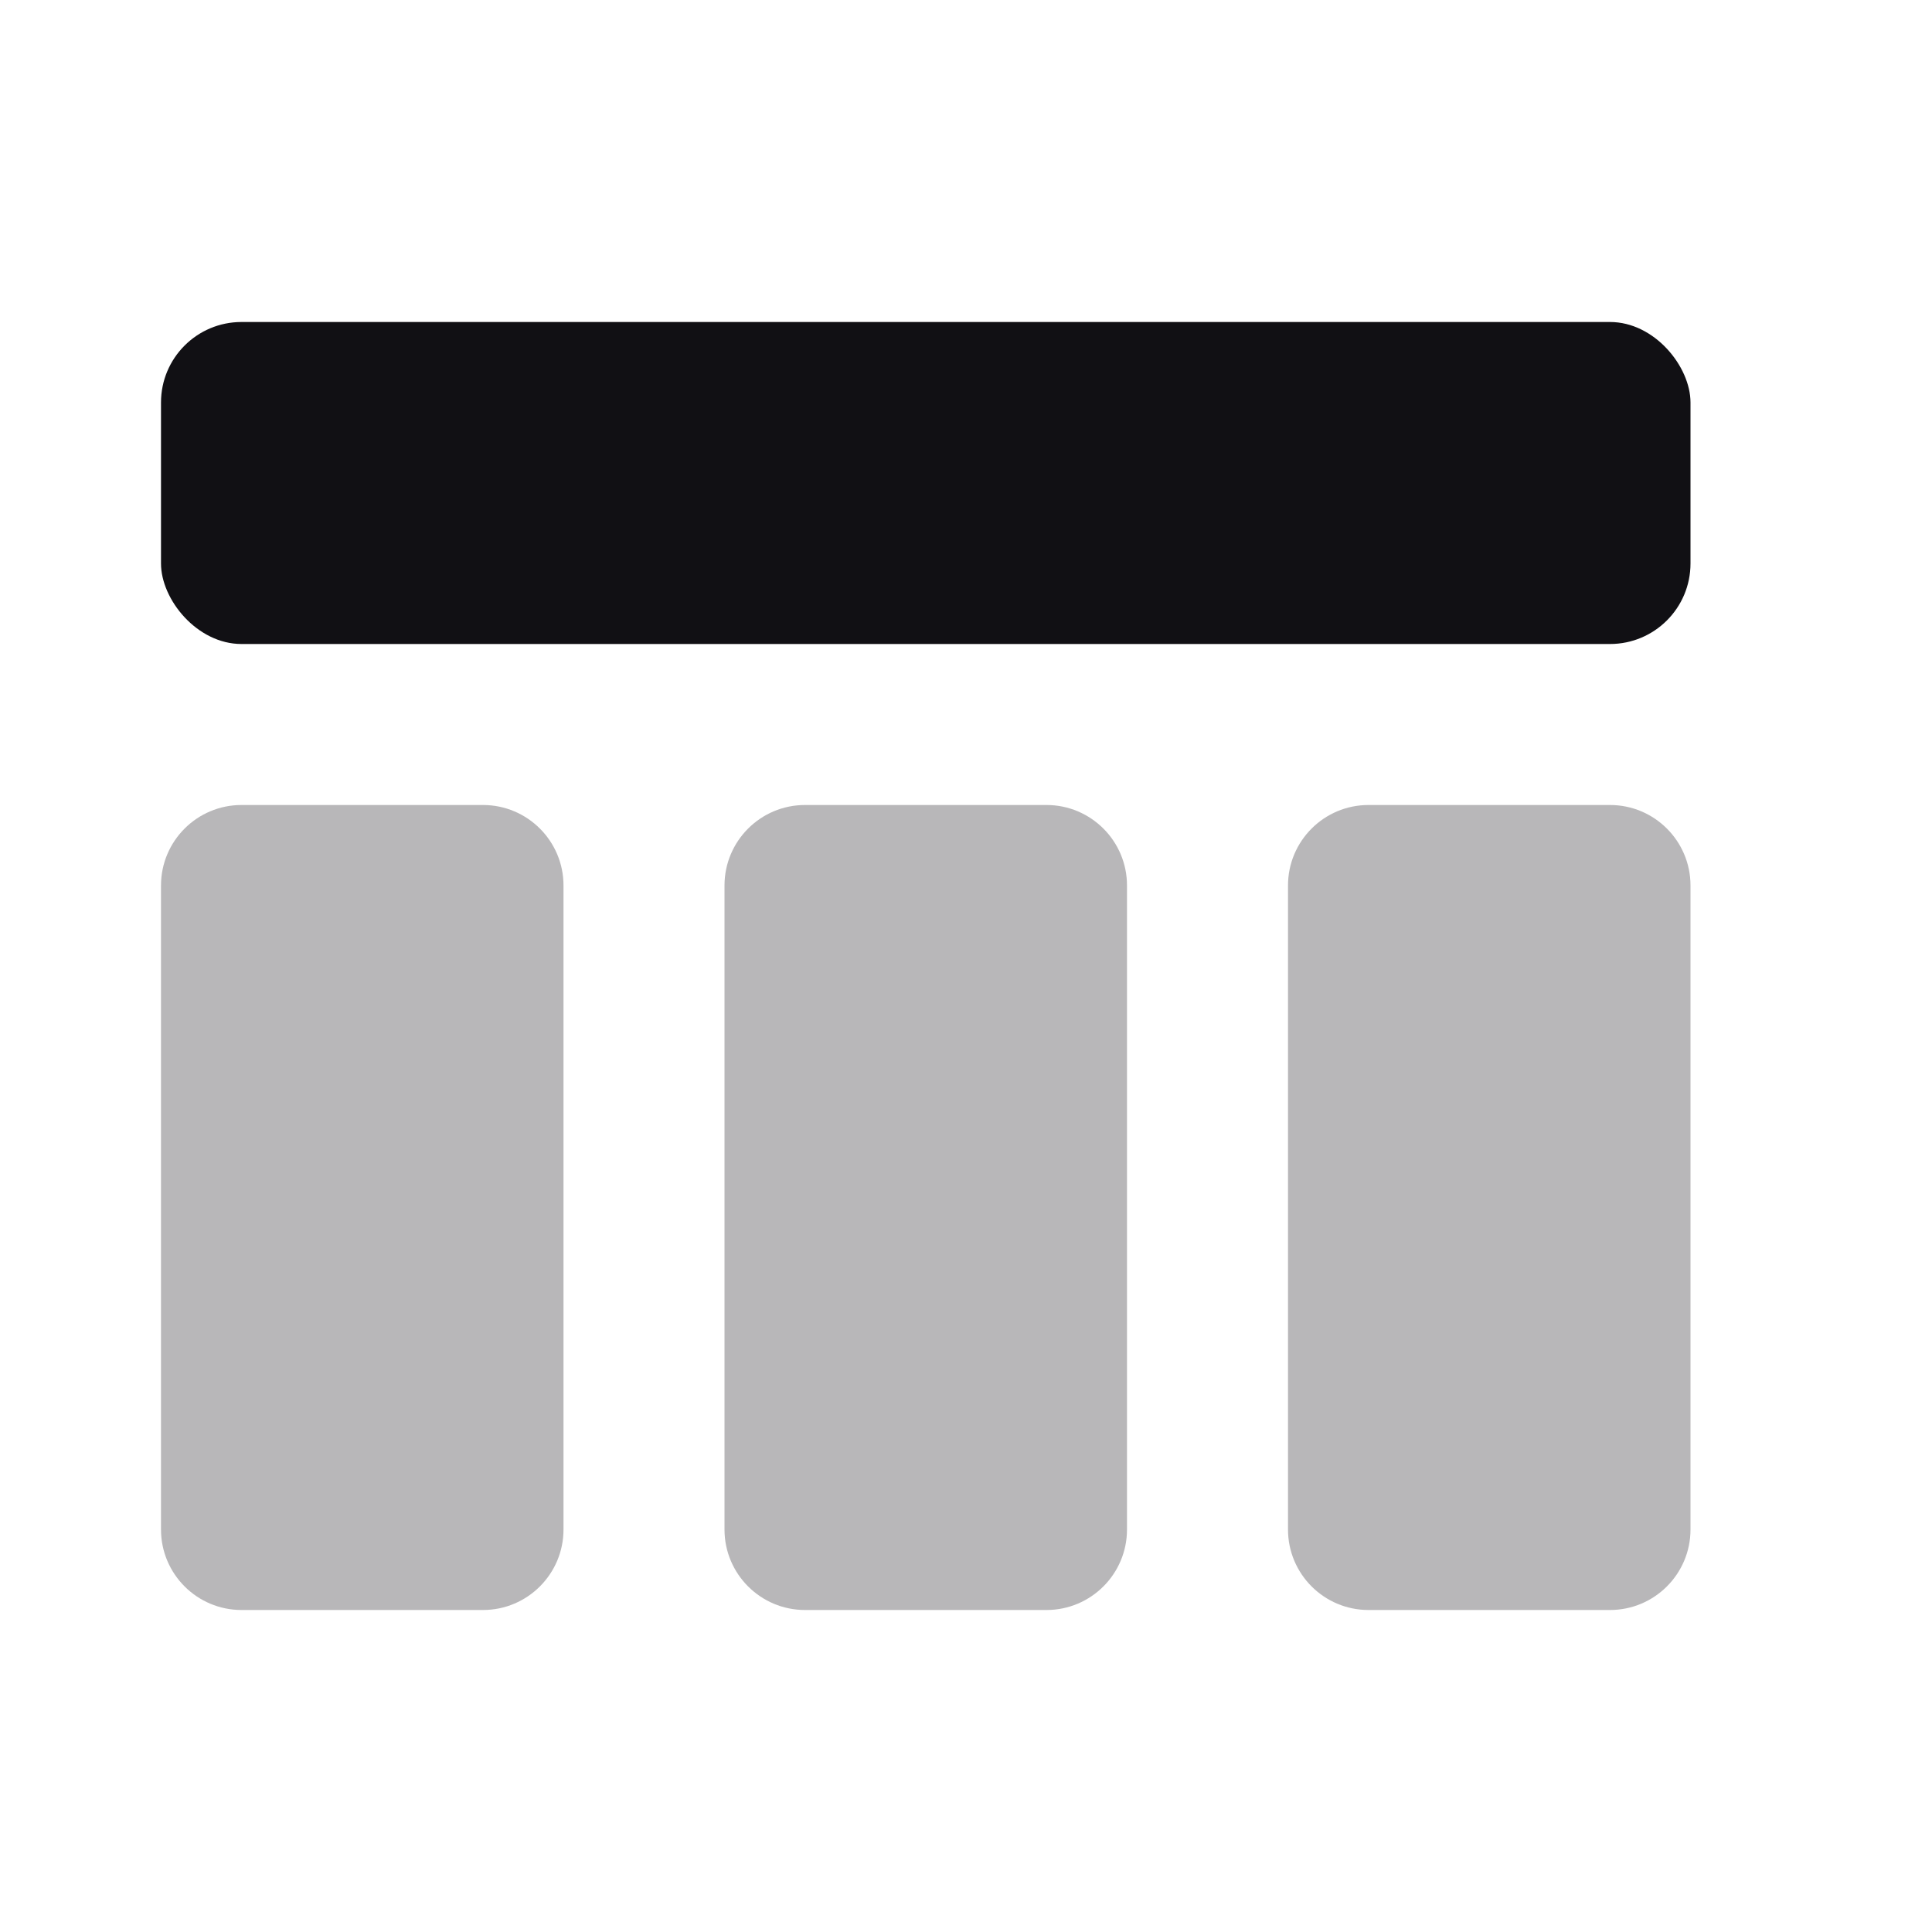 <svg width="24" height="24" viewBox="0 0 24 24" fill="none" xmlns="http://www.w3.org/2000/svg">
<g id="Property 2=Layout-top-panel-1">
<rect id="Rectangle 7 Copy" x="2" y="4" width="19" height="4" rx="1" fill="#111014"/>
<path id="Combined Shape" opacity="0.3" fill-rule="evenodd" clip-rule="evenodd" d="M2 11C2 10.448 2.448 10 3 10H6C6.552 10 7 10.448 7 11V19C7 19.552 6.552 20 6 20H3C2.448 20 2 19.552 2 19V11ZM9 11C9 10.448 9.448 10 10 10H13C13.552 10 14 10.448 14 11V19C14 19.552 13.552 20 13 20H10C9.448 20 9 19.552 9 19V11ZM17 10C16.448 10 16 10.448 16 11V19C16 19.552 16.448 20 17 20H20C20.552 20 21 19.552 21 19V11C21 10.448 20.552 10 20 10H17Z" fill="#111014"/>
</g>
</svg>
